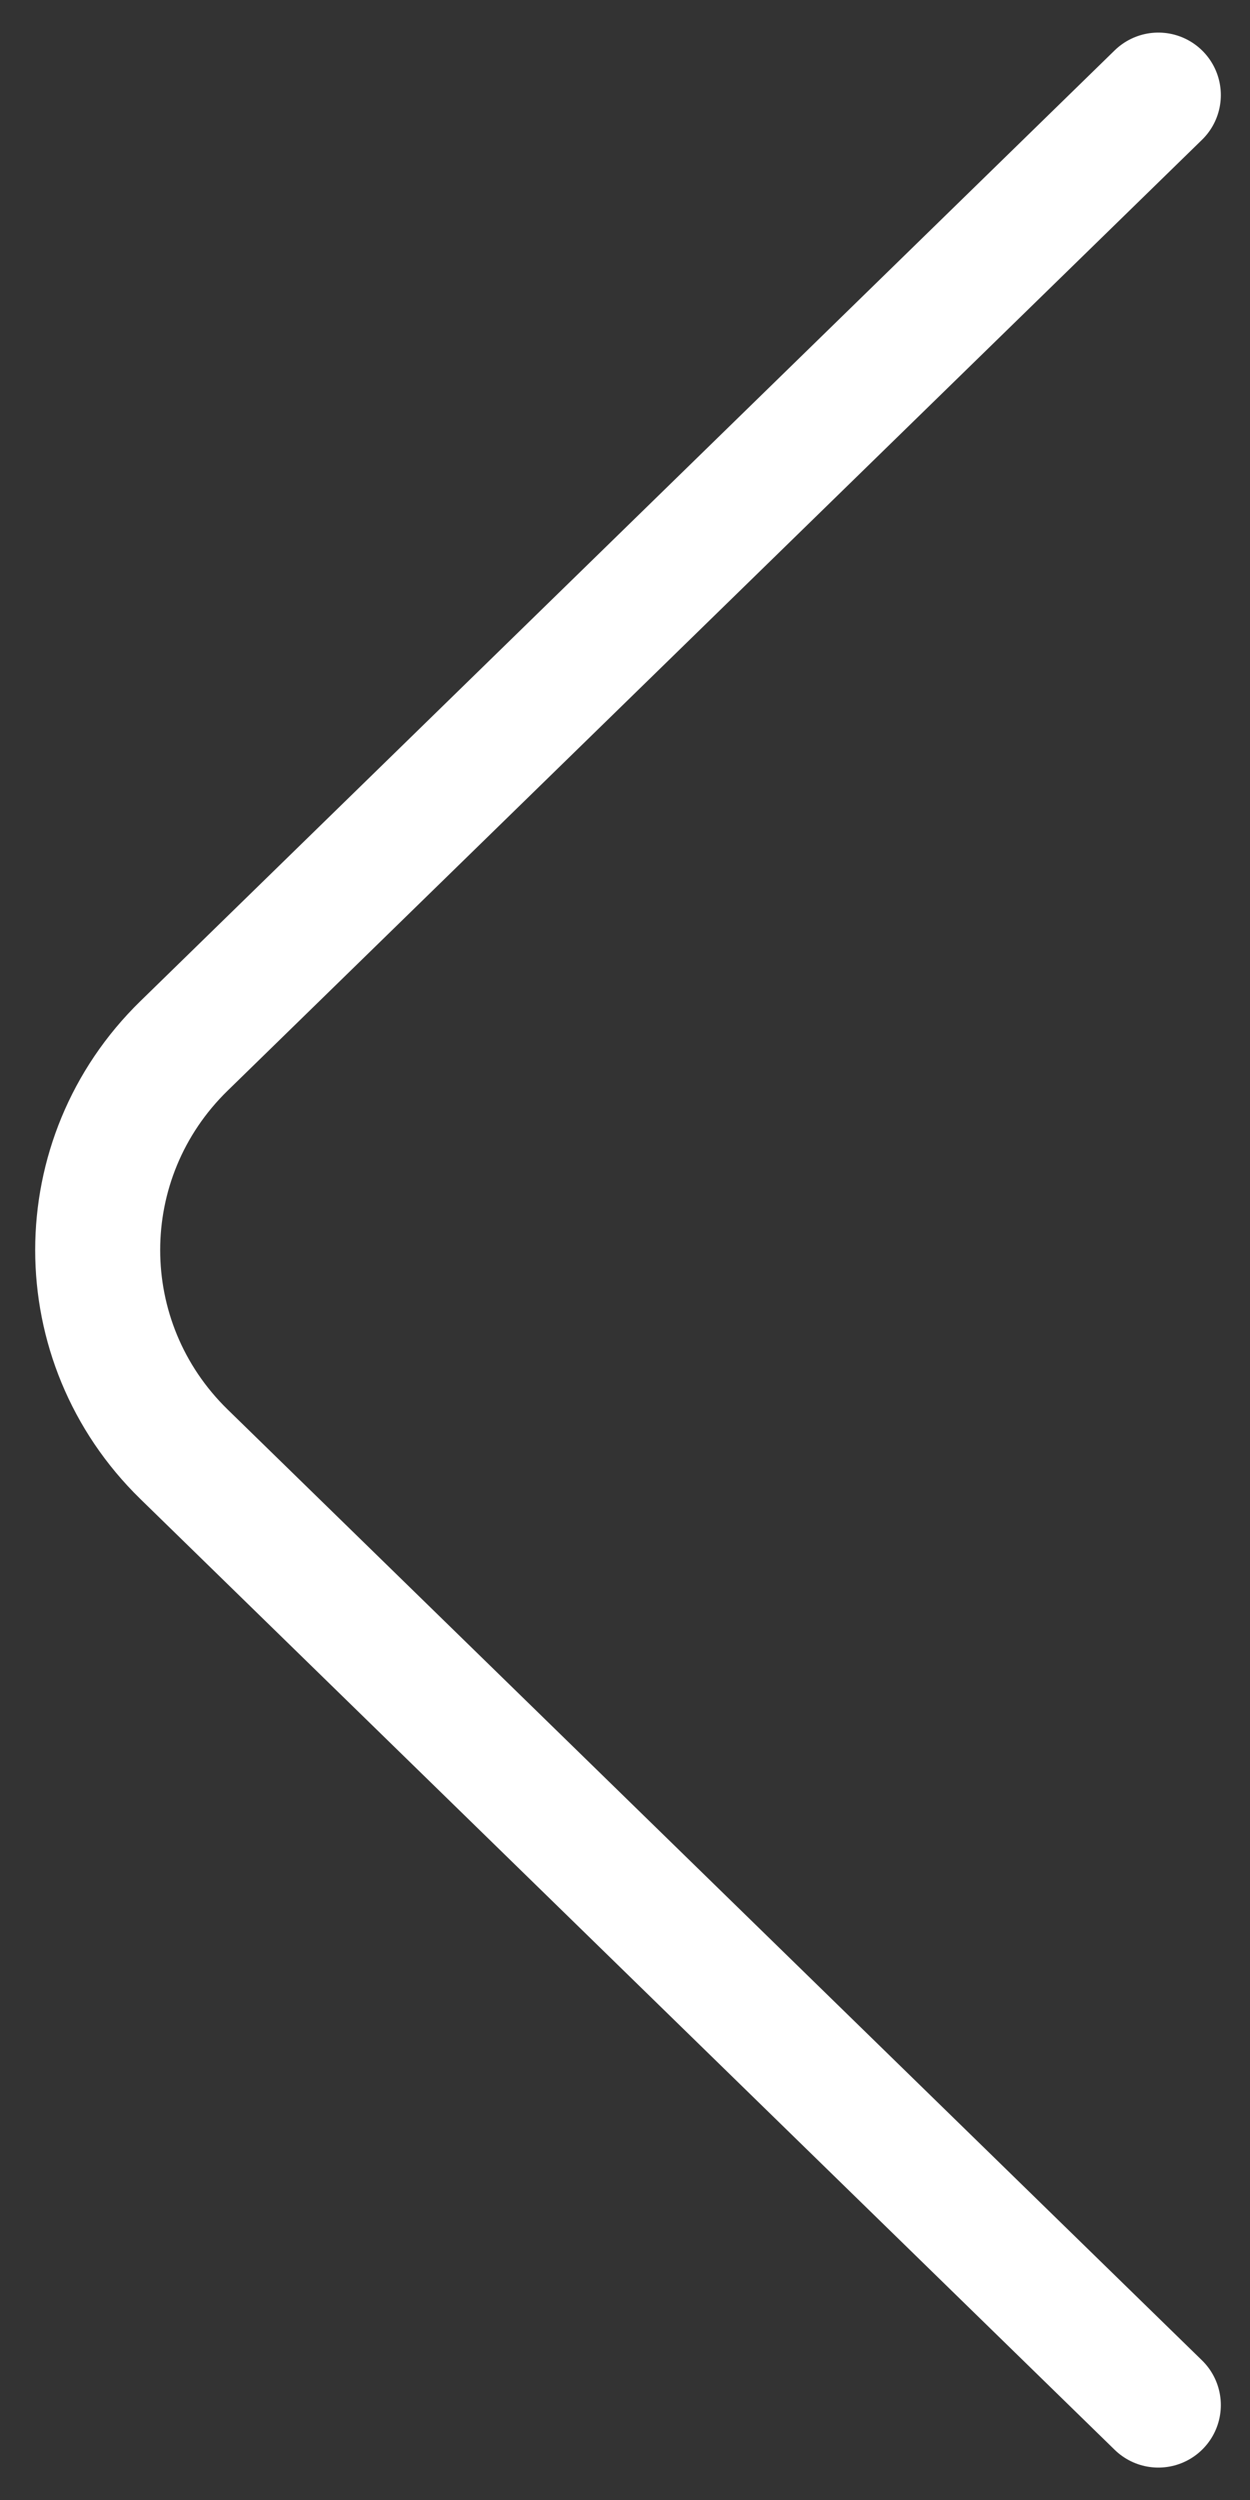 <svg width="15" height="30" viewBox="0 0 15 30" fill="none" xmlns="http://www.w3.org/2000/svg">
<rect x="0" y="0" width="15" height="30" fill="#333333" stroke="none"/>
<path d="M13.9 28.861L2.208 17.451C0.827 16.103 0.827 13.898 2.208 12.551L13.9 1.141" stroke="white" stroke-width="1.5" stroke-miterlimit="10" stroke-linecap="round" stroke-linejoin="round"/>
</svg>
